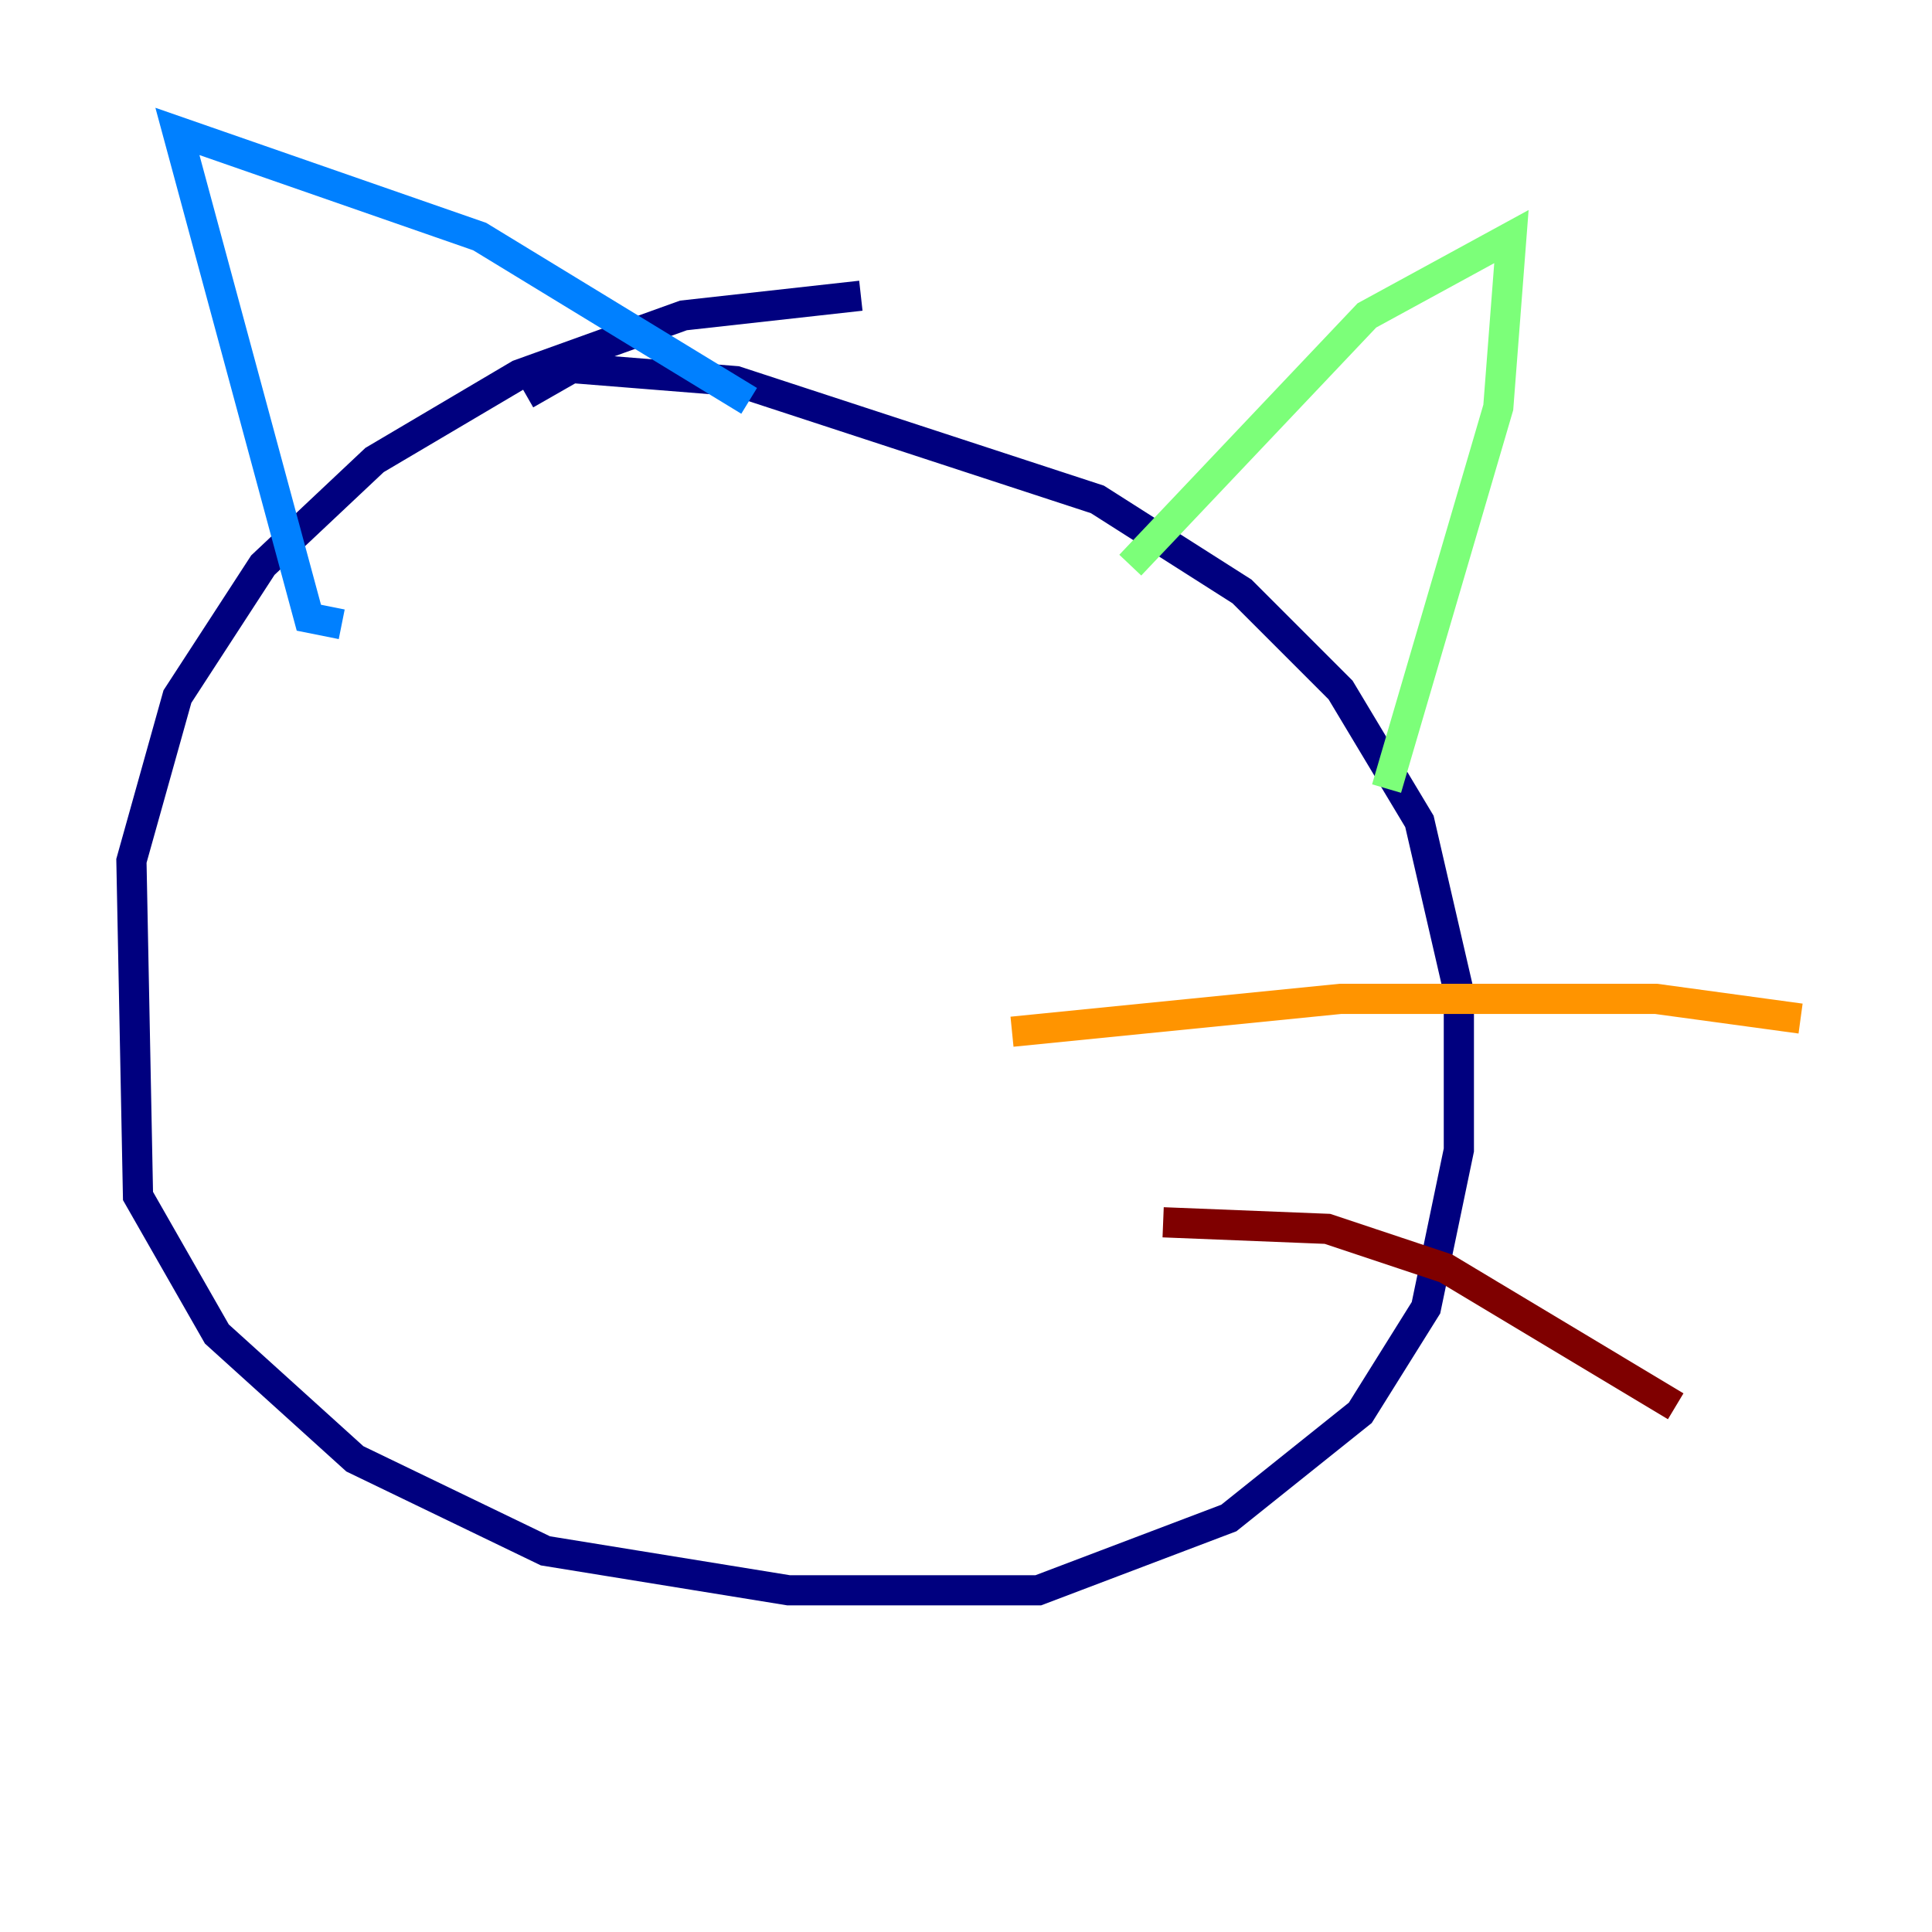 <?xml version="1.0" encoding="utf-8" ?>
<svg baseProfile="tiny" height="128" version="1.2" viewBox="0,0,128,128" width="128" xmlns="http://www.w3.org/2000/svg" xmlns:ev="http://www.w3.org/2001/xml-events" xmlns:xlink="http://www.w3.org/1999/xlink"><defs /><polyline fill="none" points="57.034,19.592 45.279,20.898 34.395,24.816 24.816,30.476 17.415,37.442 11.755,46.15 8.707,57.034 9.143,79.238 14.367,88.381 23.51,96.653 36.136,102.748 52.245,105.361 68.789,105.361 81.415,100.571 90.122,93.605 94.476,86.639 96.653,76.191 96.653,65.742 94.041,54.422 88.816,45.714 82.286,39.184 72.707,33.088 48.762,25.252 37.878,24.381 34.83,26.122" stroke="#00007f" stroke-width="2" /><polyline fill="none" points="22.64,41.361 20.463,40.925 11.755,8.707 31.782,15.674 49.633,26.558" stroke="#0080ff" stroke-width="2" /><polyline fill="none" points="74.884,37.442 90.558,20.898 100.136,15.674 99.265,26.993 91.864,52.245" stroke="#7cff79" stroke-width="2" /><polyline fill="none" points="67.048,68.354 88.816,66.177 109.714,66.177 119.293,67.483" stroke="#ff9400" stroke-width="2" /><polyline fill="none" points="77.061,80.98 87.946,81.415 95.782,84.027 111.02,93.17" stroke="#7f0000" stroke-width="2" /></svg>
